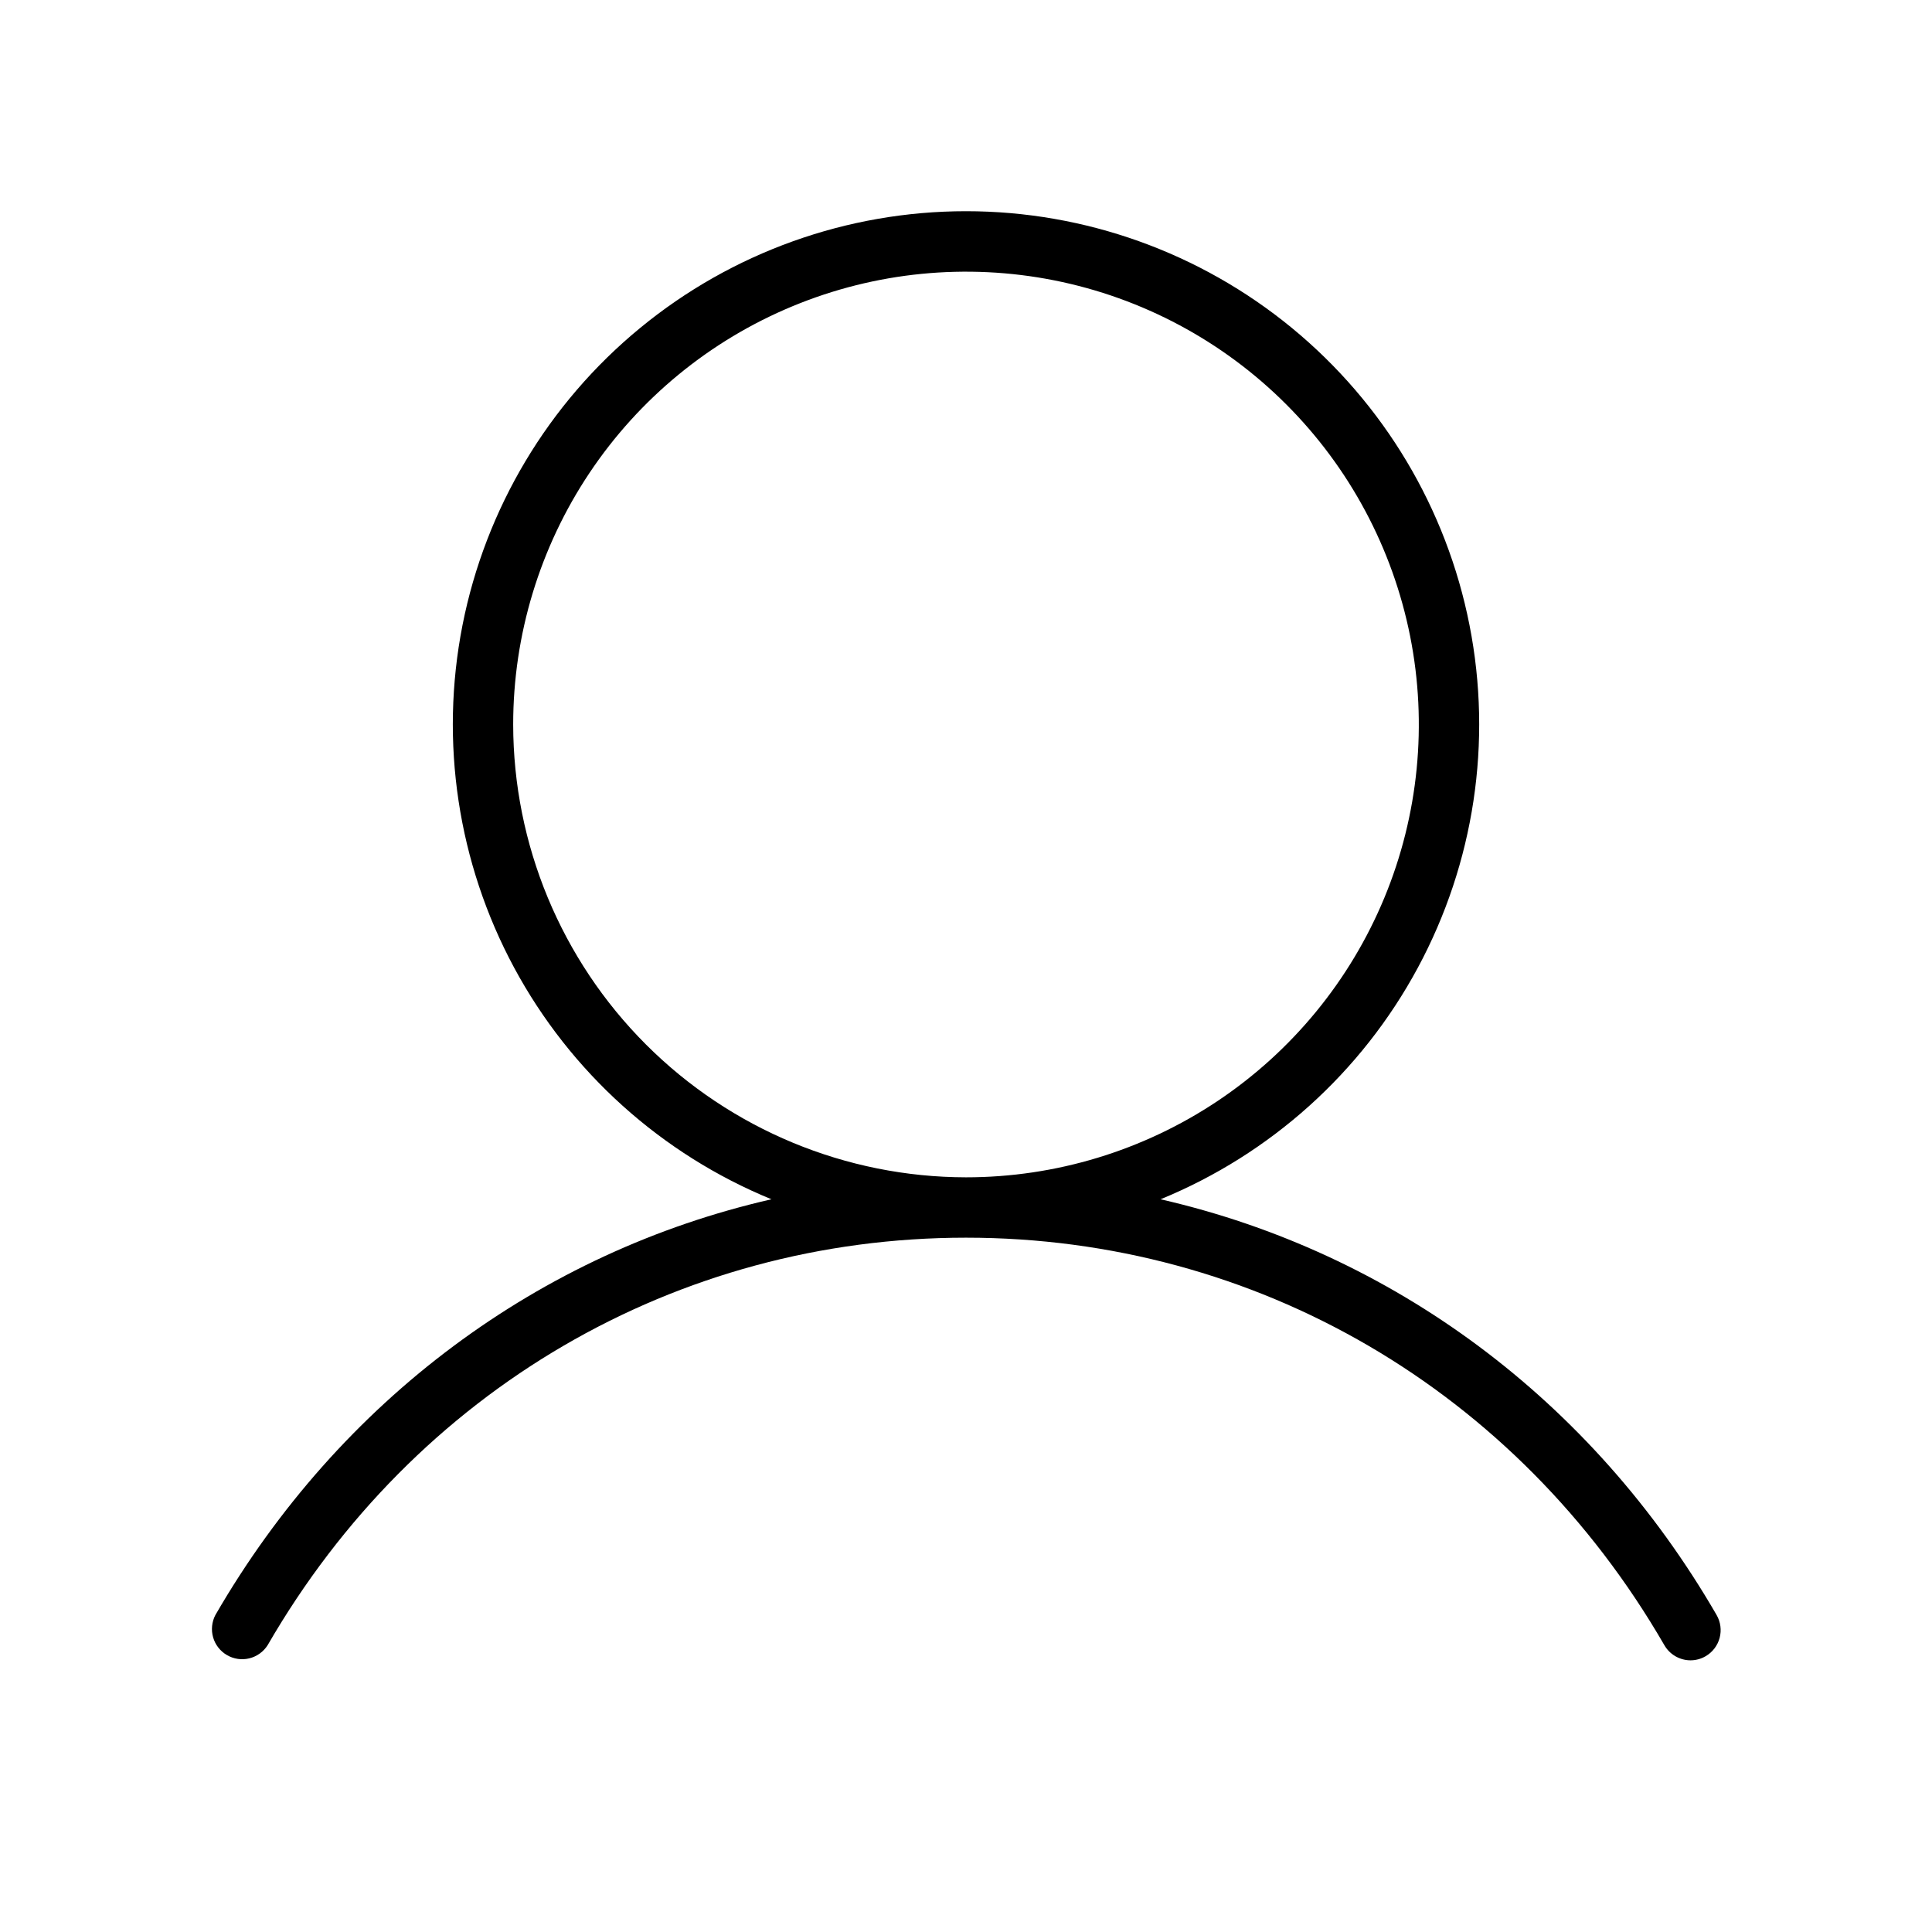 <svg width="50" height="50" viewBox="0 0 50 50" fill="none" xmlns="http://www.w3.org/2000/svg">
<path d="M44.426 41.797C41.199 36.219 36.028 32.41 30.035 31.037C32.883 29.87 35.237 27.751 36.695 25.042C38.153 22.332 38.626 19.201 38.031 16.181C37.437 13.162 35.812 10.443 33.436 8.489C31.059 6.535 28.077 5.466 25 5.466C21.923 5.466 18.941 6.535 16.565 8.489C14.188 10.443 12.564 13.162 11.969 16.181C11.375 19.201 11.847 22.332 13.305 25.042C14.764 27.751 17.118 29.87 19.965 31.037C13.981 32.404 8.801 36.219 5.574 41.797C5.481 41.975 5.46 42.183 5.516 42.377C5.572 42.57 5.701 42.734 5.876 42.835C6.05 42.936 6.257 42.966 6.452 42.918C6.648 42.87 6.818 42.748 6.926 42.578C10.742 35.975 17.504 32.031 25 32.031C32.496 32.031 39.258 35.975 43.074 42.578C43.143 42.697 43.241 42.795 43.36 42.864C43.479 42.932 43.613 42.969 43.75 42.969C43.887 42.969 44.022 42.933 44.141 42.863C44.32 42.76 44.45 42.589 44.504 42.389C44.557 42.189 44.529 41.976 44.426 41.797ZM13.281 18.75C13.281 16.432 13.969 14.166 15.256 12.239C16.544 10.312 18.374 8.81 20.516 7.923C22.657 7.036 25.013 6.804 27.286 7.256C29.56 7.709 31.648 8.825 33.286 10.464C34.925 12.102 36.041 14.191 36.494 16.464C36.946 18.737 36.714 21.093 35.827 23.235C34.94 25.376 33.438 27.206 31.511 28.494C29.584 29.781 27.318 30.469 25 30.469C21.893 30.465 18.915 29.229 16.718 27.032C14.521 24.835 13.285 21.857 13.281 18.75Z" fill="black"/>
</svg>
